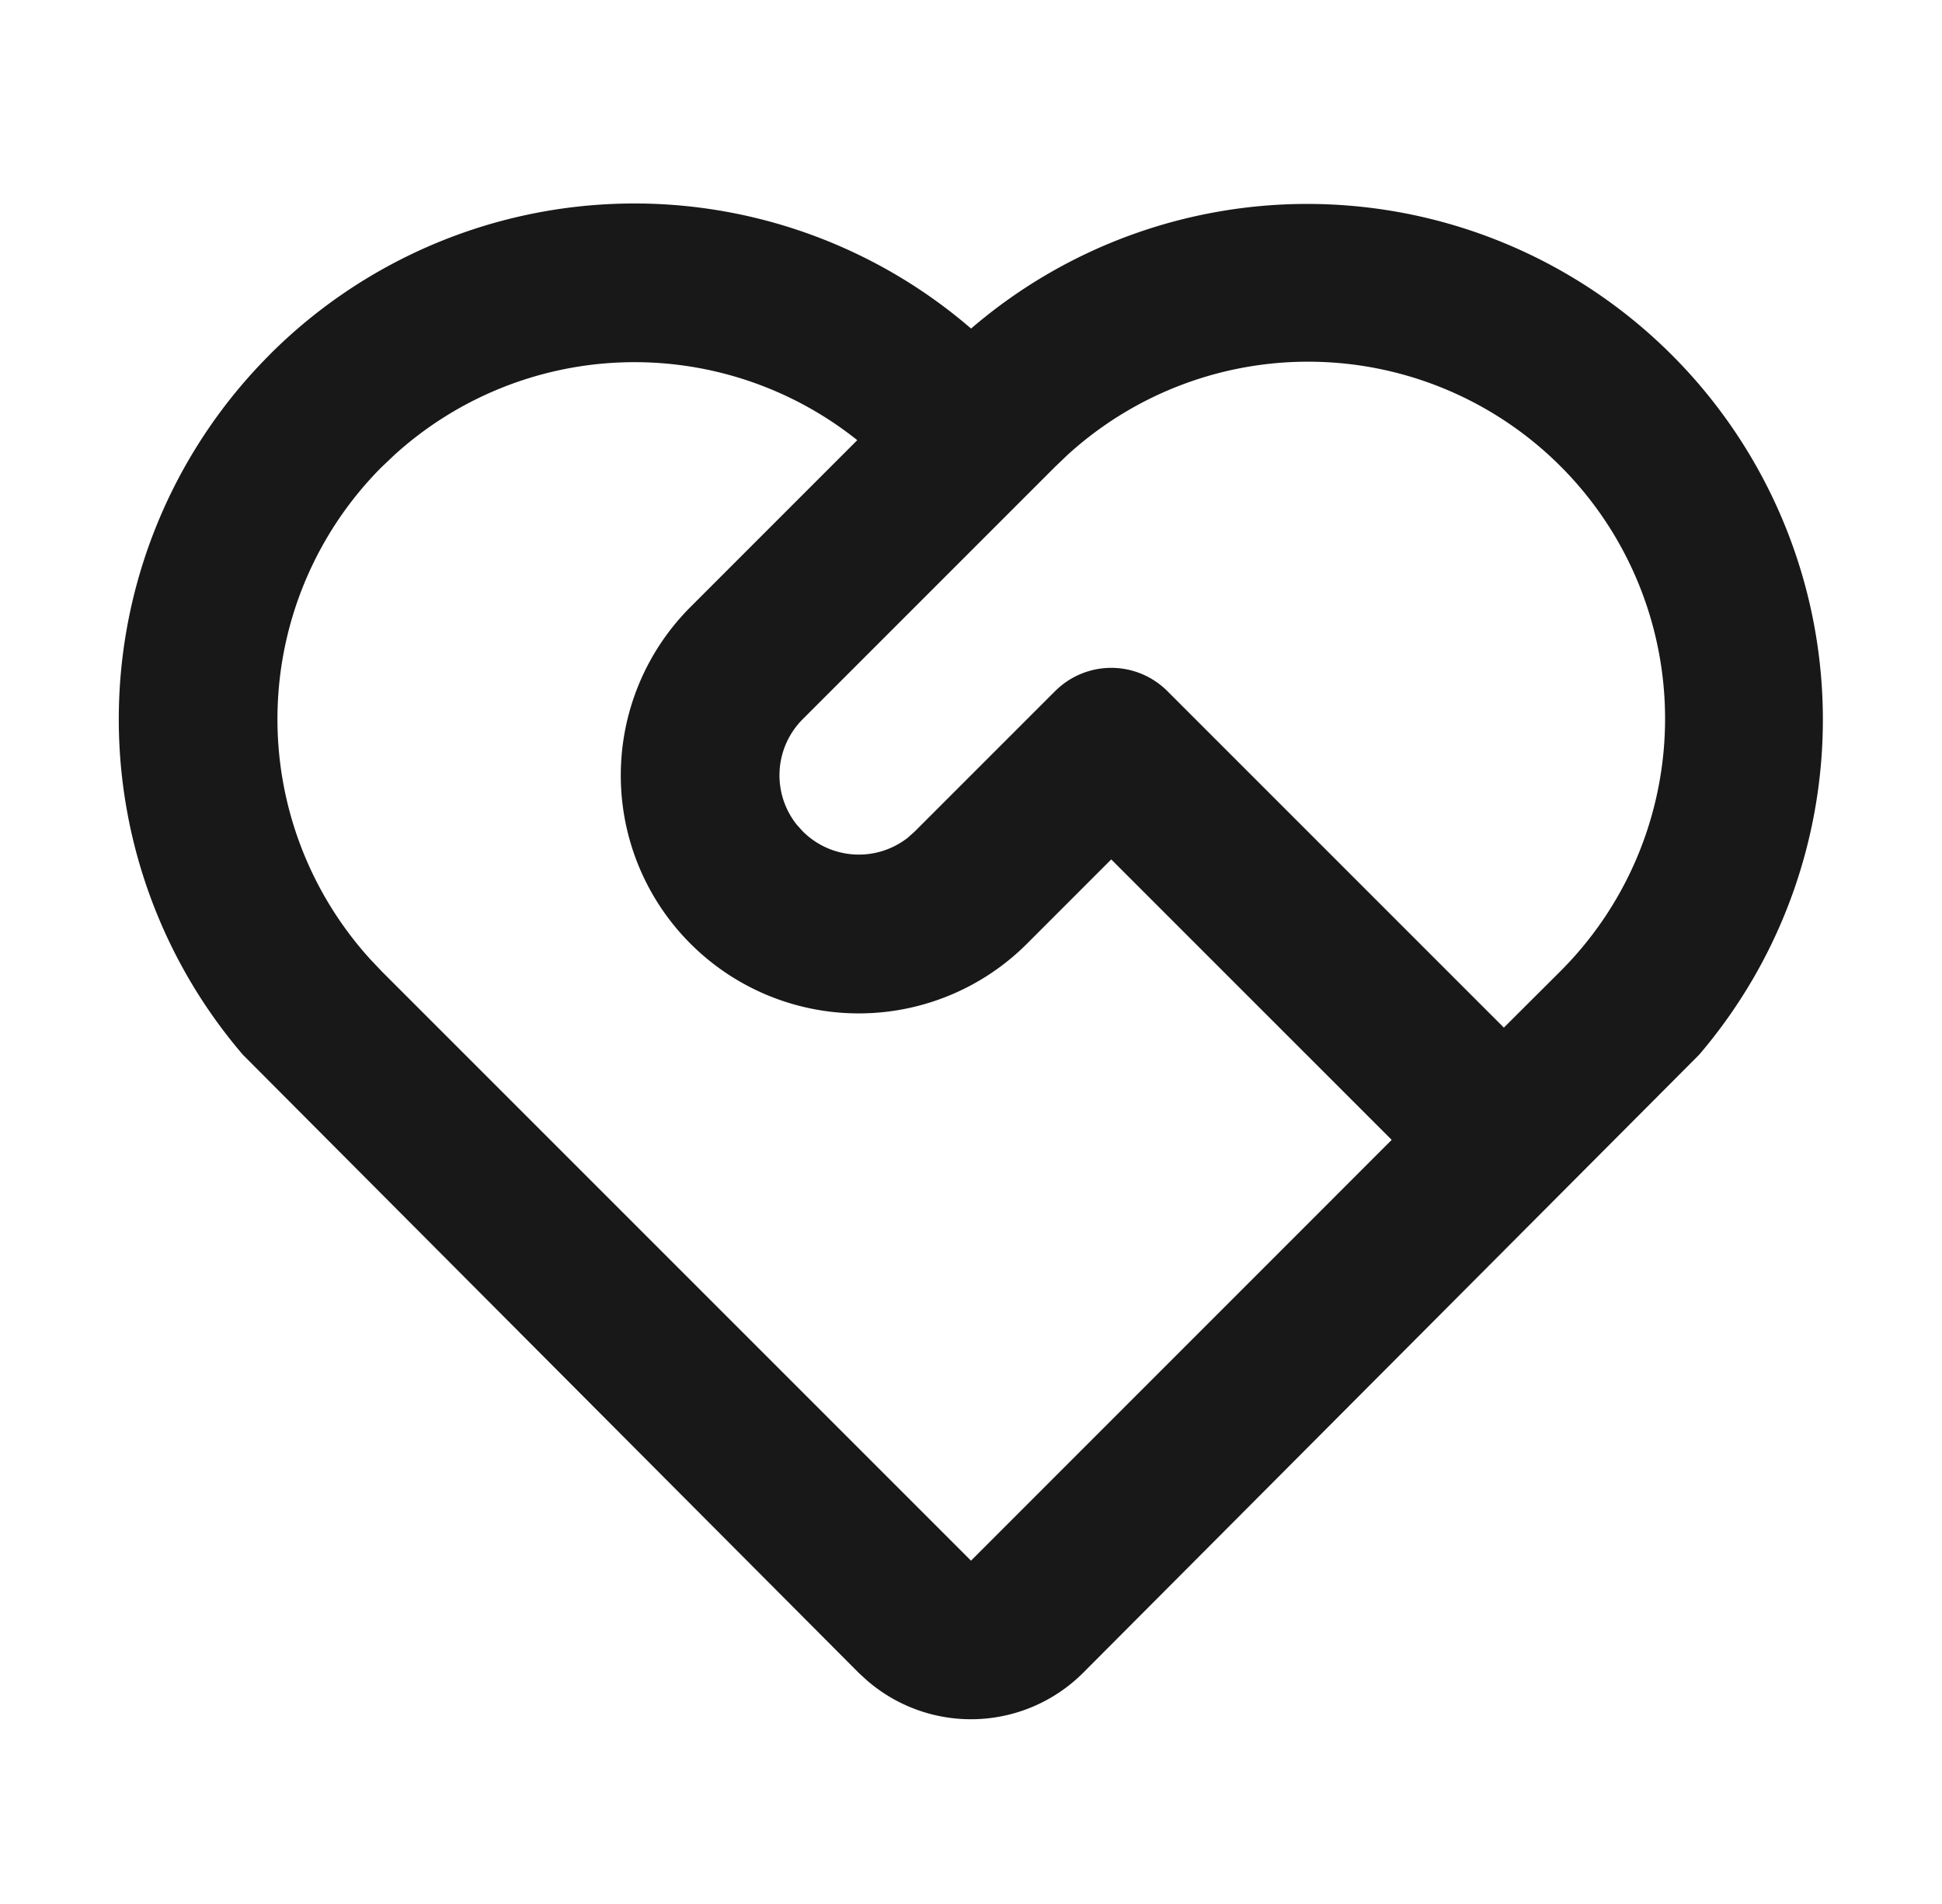 <svg width="51" height="50" fill="none" xmlns="http://www.w3.org/2000/svg"><path d="M7.085 9.31a13.542 13.542 0 0118.417-.682 13.542 13.542 0 0119.12 19.07l-16.176 16.23a4.167 4.167 0 01-5.665.212l-.23-.21L6.378 27.698a13.542 13.542 0 01.708-18.387zm2.946 2.947a9.375 9.375 0 00-.304 12.937l.304.321L25.5 40.984l11.048-11.05-7.365-7.365-2.208 2.209a6.249 6.249 0 01-10.672-4.418 6.25 6.25 0 011.83-4.42l4.38-4.381a9.377 9.377 0 00-12.161.394l-.32.304zm17.68 5.891a2.083 2.083 0 012.945 0l8.838 8.838 1.475-1.471a9.375 9.375 0 00-12.94-13.563l-.319.305-6.629 6.629a2.083 2.083 0 00-.162 2.765l.162.18a2.083 2.083 0 002.765.163l.18-.162 3.684-3.684z" fill="#181818"/></svg>